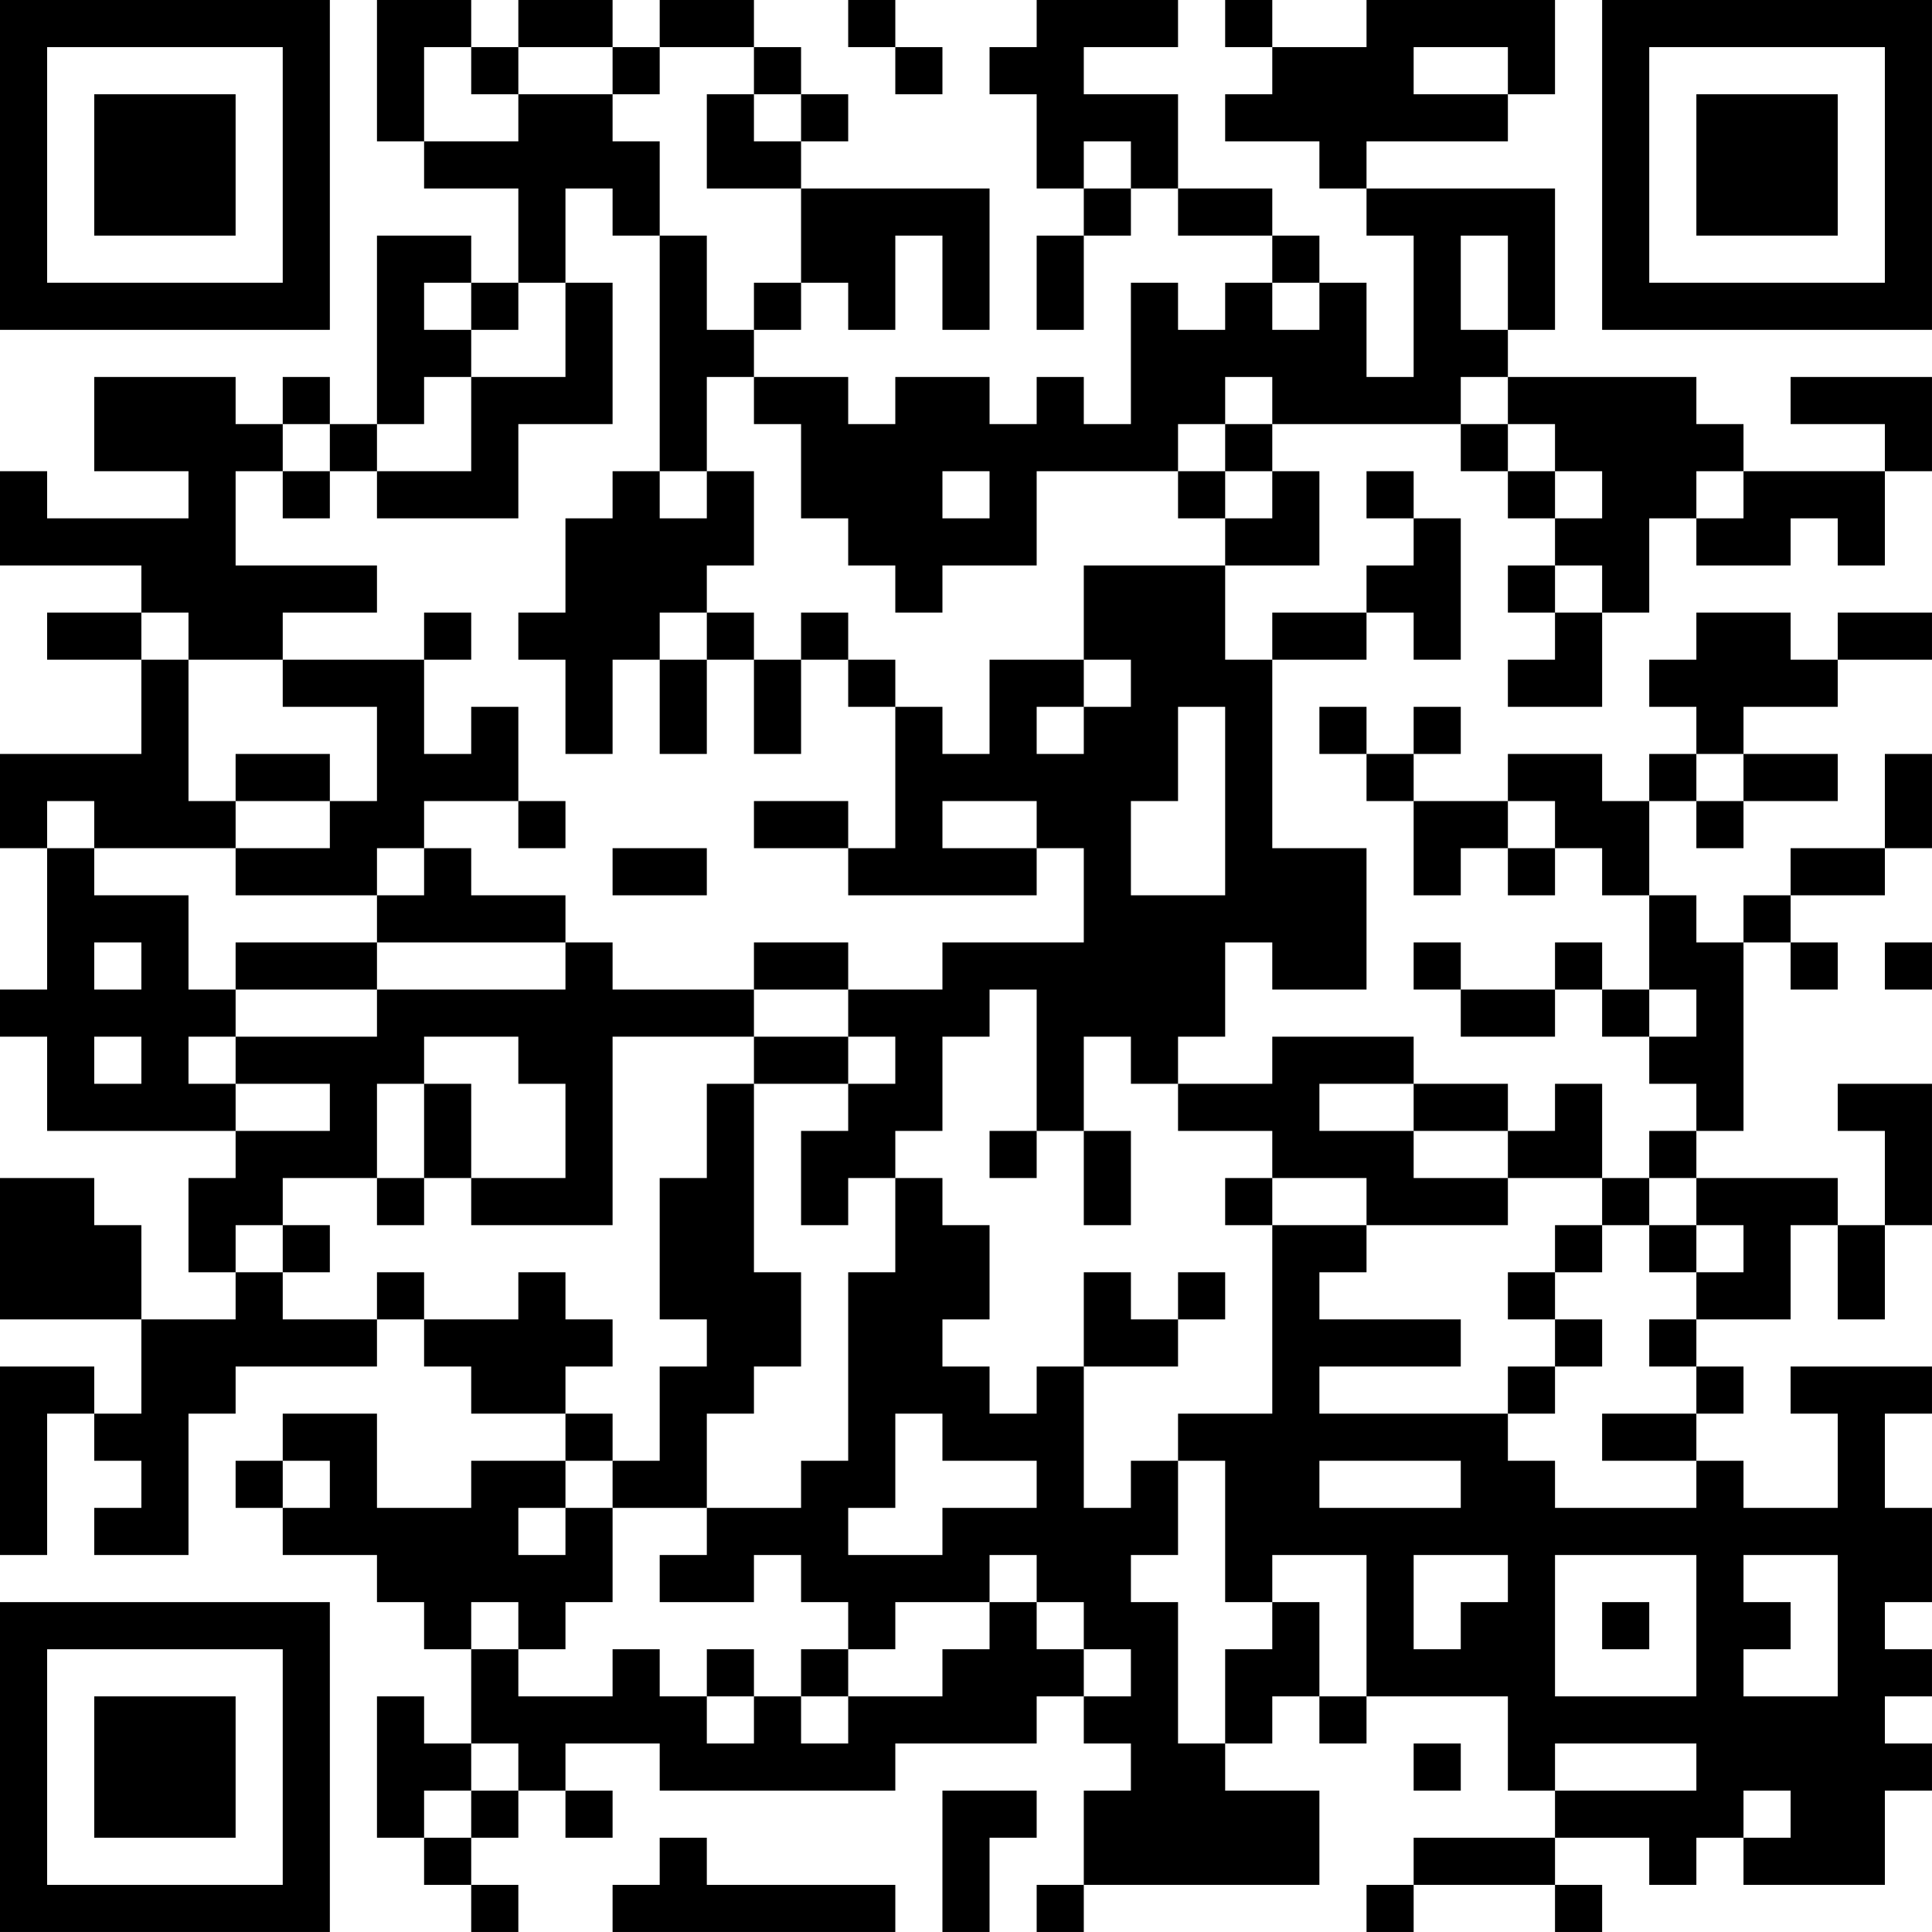<?xml version="1.0" encoding="UTF-8"?>
<svg xmlns="http://www.w3.org/2000/svg" version="1.1" width="200" height="200" viewBox="0 0 200 200"><rect x="0" y="0" width="200" height="200" fill="#ffffff"/><g transform="scale(4.878)"><g transform="translate(0,0)"><path fill-rule="evenodd" d="M8 0L8 3L9 3L9 4L11 4L11 6L10 6L10 5L8 5L8 9L7 9L7 8L6 8L6 9L5 9L5 8L2 8L2 10L4 10L4 11L1 11L1 10L0 10L0 12L3 12L3 13L1 13L1 14L3 14L3 16L0 16L0 18L1 18L1 21L0 21L0 22L1 22L1 24L5 24L5 25L4 25L4 27L5 27L5 28L3 28L3 26L2 26L2 25L0 25L0 28L3 28L3 30L2 30L2 29L0 29L0 33L1 33L1 30L2 30L2 31L3 31L3 32L2 32L2 33L4 33L4 30L5 30L5 29L8 29L8 28L9 28L9 29L10 29L10 30L12 30L12 31L10 31L10 32L8 32L8 30L6 30L6 31L5 31L5 32L6 32L6 33L8 33L8 34L9 34L9 35L10 35L10 37L9 37L9 36L8 36L8 39L9 39L9 40L10 40L10 41L11 41L11 40L10 40L10 39L11 39L11 38L12 38L12 39L13 39L13 38L12 38L12 37L14 37L14 38L19 38L19 37L22 37L22 36L23 36L23 37L24 37L24 38L23 38L23 40L22 40L22 41L23 41L23 40L28 40L28 38L26 38L26 37L27 37L27 36L28 36L28 37L29 37L29 36L32 36L32 38L33 38L33 39L30 39L30 40L29 40L29 41L30 41L30 40L33 40L33 41L34 41L34 40L33 40L33 39L35 39L35 40L36 40L36 39L37 39L37 40L40 40L40 38L41 38L41 37L40 37L40 36L41 36L41 35L40 35L40 34L41 34L41 32L40 32L40 30L41 30L41 29L38 29L38 30L39 30L39 32L37 32L37 31L36 31L36 30L37 30L37 29L36 29L36 28L38 28L38 26L39 26L39 28L40 28L40 26L41 26L41 23L39 23L39 24L40 24L40 26L39 26L39 25L36 25L36 24L37 24L37 20L38 20L38 21L39 21L39 20L38 20L38 19L40 19L40 18L41 18L41 16L40 16L40 18L38 18L38 19L37 19L37 20L36 20L36 19L35 19L35 17L36 17L36 18L37 18L37 17L39 17L39 16L37 16L37 15L39 15L39 14L41 14L41 13L39 13L39 14L38 14L38 13L36 13L36 14L35 14L35 15L36 15L36 16L35 16L35 17L34 17L34 16L32 16L32 17L30 17L30 16L31 16L31 15L30 15L30 16L29 16L29 15L28 15L28 16L29 16L29 17L30 17L30 19L31 19L31 18L32 18L32 19L33 19L33 18L34 18L34 19L35 19L35 21L34 21L34 20L33 20L33 21L31 21L31 20L30 20L30 21L31 21L31 22L33 22L33 21L34 21L34 22L35 22L35 23L36 23L36 24L35 24L35 25L34 25L34 23L33 23L33 24L32 24L32 23L30 23L30 22L27 22L27 23L25 23L25 22L26 22L26 20L27 20L27 21L29 21L29 18L27 18L27 14L29 14L29 13L30 13L30 14L31 14L31 11L30 11L30 10L29 10L29 11L30 11L30 12L29 12L29 13L27 13L27 14L26 14L26 12L28 12L28 10L27 10L27 9L31 9L31 10L32 10L32 11L33 11L33 12L32 12L32 13L33 13L33 14L32 14L32 15L34 15L34 13L35 13L35 11L36 11L36 12L38 12L38 11L39 11L39 12L40 12L40 10L41 10L41 8L38 8L38 9L40 9L40 10L37 10L37 9L36 9L36 8L32 8L32 7L33 7L33 4L29 4L29 3L32 3L32 2L33 2L33 0L29 0L29 1L27 1L27 0L26 0L26 1L27 1L27 2L26 2L26 3L28 3L28 4L29 4L29 5L30 5L30 8L29 8L29 6L28 6L28 5L27 5L27 4L25 4L25 2L23 2L23 1L25 1L25 0L22 0L22 1L21 1L21 2L22 2L22 4L23 4L23 5L22 5L22 7L23 7L23 5L24 5L24 4L25 4L25 5L27 5L27 6L26 6L26 7L25 7L25 6L24 6L24 9L23 9L23 8L22 8L22 9L21 9L21 8L19 8L19 9L18 9L18 8L16 8L16 7L17 7L17 6L18 6L18 7L19 7L19 5L20 5L20 7L21 7L21 4L17 4L17 3L18 3L18 2L17 2L17 1L16 1L16 0L14 0L14 1L13 1L13 0L11 0L11 1L10 1L10 0ZM18 0L18 1L19 1L19 2L20 2L20 1L19 1L19 0ZM9 1L9 3L11 3L11 2L13 2L13 3L14 3L14 5L13 5L13 4L12 4L12 6L11 6L11 7L10 7L10 6L9 6L9 7L10 7L10 8L9 8L9 9L8 9L8 10L7 10L7 9L6 9L6 10L5 10L5 12L8 12L8 13L6 13L6 14L4 14L4 13L3 13L3 14L4 14L4 17L5 17L5 18L2 18L2 17L1 17L1 18L2 18L2 19L4 19L4 21L5 21L5 22L4 22L4 23L5 23L5 24L7 24L7 23L5 23L5 22L8 22L8 21L12 21L12 20L13 20L13 21L16 21L16 22L13 22L13 26L10 26L10 25L12 25L12 23L11 23L11 22L9 22L9 23L8 23L8 25L6 25L6 26L5 26L5 27L6 27L6 28L8 28L8 27L9 27L9 28L11 28L11 27L12 27L12 28L13 28L13 29L12 29L12 30L13 30L13 31L12 31L12 32L11 32L11 33L12 33L12 32L13 32L13 34L12 34L12 35L11 35L11 34L10 34L10 35L11 35L11 36L13 36L13 35L14 35L14 36L15 36L15 37L16 37L16 36L17 36L17 37L18 37L18 36L20 36L20 35L21 35L21 34L22 34L22 35L23 35L23 36L24 36L24 35L23 35L23 34L22 34L22 33L21 33L21 34L19 34L19 35L18 35L18 34L17 34L17 33L16 33L16 34L14 34L14 33L15 33L15 32L17 32L17 31L18 31L18 27L19 27L19 25L20 25L20 26L21 26L21 28L20 28L20 29L21 29L21 30L22 30L22 29L23 29L23 32L24 32L24 31L25 31L25 33L24 33L24 34L25 34L25 37L26 37L26 35L27 35L27 34L28 34L28 36L29 36L29 33L27 33L27 34L26 34L26 31L25 31L25 30L27 30L27 26L29 26L29 27L28 27L28 28L31 28L31 29L28 29L28 30L32 30L32 31L33 31L33 32L36 32L36 31L34 31L34 30L36 30L36 29L35 29L35 28L36 28L36 27L37 27L37 26L36 26L36 25L35 25L35 26L34 26L34 25L32 25L32 24L30 24L30 23L28 23L28 24L30 24L30 25L32 25L32 26L29 26L29 25L27 25L27 24L25 24L25 23L24 23L24 22L23 22L23 24L22 24L22 21L21 21L21 22L20 22L20 24L19 24L19 25L18 25L18 26L17 26L17 24L18 24L18 23L19 23L19 22L18 22L18 21L20 21L20 20L23 20L23 18L22 18L22 17L20 17L20 18L22 18L22 19L18 19L18 18L19 18L19 15L20 15L20 16L21 16L21 14L23 14L23 15L22 15L22 16L23 16L23 15L24 15L24 14L23 14L23 12L26 12L26 11L27 11L27 10L26 10L26 9L27 9L27 8L26 8L26 9L25 9L25 10L22 10L22 12L20 12L20 13L19 13L19 12L18 12L18 11L17 11L17 9L16 9L16 8L15 8L15 10L14 10L14 5L15 5L15 7L16 7L16 6L17 6L17 4L15 4L15 2L16 2L16 3L17 3L17 2L16 2L16 1L14 1L14 2L13 2L13 1L11 1L11 2L10 2L10 1ZM30 1L30 2L32 2L32 1ZM23 3L23 4L24 4L24 3ZM31 5L31 7L32 7L32 5ZM12 6L12 8L10 8L10 10L8 10L8 11L11 11L11 9L13 9L13 6ZM27 6L27 7L28 7L28 6ZM31 8L31 9L32 9L32 10L33 10L33 11L34 11L34 10L33 10L33 9L32 9L32 8ZM6 10L6 11L7 11L7 10ZM13 10L13 11L12 11L12 13L11 13L11 14L12 14L12 16L13 16L13 14L14 14L14 16L15 16L15 14L16 14L16 16L17 16L17 14L18 14L18 15L19 15L19 14L18 14L18 13L17 13L17 14L16 14L16 13L15 13L15 12L16 12L16 10L15 10L15 11L14 11L14 10ZM20 10L20 11L21 11L21 10ZM25 10L25 11L26 11L26 10ZM36 10L36 11L37 11L37 10ZM33 12L33 13L34 13L34 12ZM9 13L9 14L6 14L6 15L8 15L8 17L7 17L7 16L5 16L5 17L7 17L7 18L5 18L5 19L8 19L8 20L5 20L5 21L8 21L8 20L12 20L12 19L10 19L10 18L9 18L9 17L11 17L11 18L12 18L12 17L11 17L11 15L10 15L10 16L9 16L9 14L10 14L10 13ZM14 13L14 14L15 14L15 13ZM25 15L25 17L24 17L24 19L26 19L26 15ZM36 16L36 17L37 17L37 16ZM16 17L16 18L18 18L18 17ZM32 17L32 18L33 18L33 17ZM8 18L8 19L9 19L9 18ZM13 18L13 19L15 19L15 18ZM2 20L2 21L3 21L3 20ZM16 20L16 21L18 21L18 20ZM40 20L40 21L41 21L41 20ZM35 21L35 22L36 22L36 21ZM2 22L2 23L3 23L3 22ZM16 22L16 23L15 23L15 25L14 25L14 28L15 28L15 29L14 29L14 31L13 31L13 32L15 32L15 30L16 30L16 29L17 29L17 27L16 27L16 23L18 23L18 22ZM9 23L9 25L8 25L8 26L9 26L9 25L10 25L10 23ZM21 24L21 25L22 25L22 24ZM23 24L23 26L24 26L24 24ZM26 25L26 26L27 26L27 25ZM6 26L6 27L7 27L7 26ZM33 26L33 27L32 27L32 28L33 28L33 29L32 29L32 30L33 30L33 29L34 29L34 28L33 28L33 27L34 27L34 26ZM35 26L35 27L36 27L36 26ZM23 27L23 29L25 29L25 28L26 28L26 27L25 27L25 28L24 28L24 27ZM19 30L19 32L18 32L18 33L20 33L20 32L22 32L22 31L20 31L20 30ZM6 31L6 32L7 32L7 31ZM28 31L28 32L31 32L31 31ZM30 33L30 35L31 35L31 34L32 34L32 33ZM33 33L33 36L36 36L36 33ZM37 33L37 34L38 34L38 35L37 35L37 36L39 36L39 33ZM34 34L34 35L35 35L35 34ZM15 35L15 36L16 36L16 35ZM17 35L17 36L18 36L18 35ZM10 37L10 38L9 38L9 39L10 39L10 38L11 38L11 37ZM30 37L30 38L31 38L31 37ZM33 37L33 38L36 38L36 37ZM20 38L20 41L21 41L21 39L22 39L22 38ZM37 38L37 39L38 39L38 38ZM14 39L14 40L13 40L13 41L19 41L19 40L15 40L15 39ZM0 0L0 7L7 7L7 0ZM1 1L1 6L6 6L6 1ZM2 2L2 5L5 5L5 2ZM34 0L34 7L41 7L41 0ZM35 1L35 6L40 6L40 1ZM36 2L36 5L39 5L39 2ZM0 34L0 41L7 41L7 34ZM1 35L1 40L6 40L6 35ZM2 36L2 39L5 39L5 36Z" fill="#000000"/></g></g></svg>
